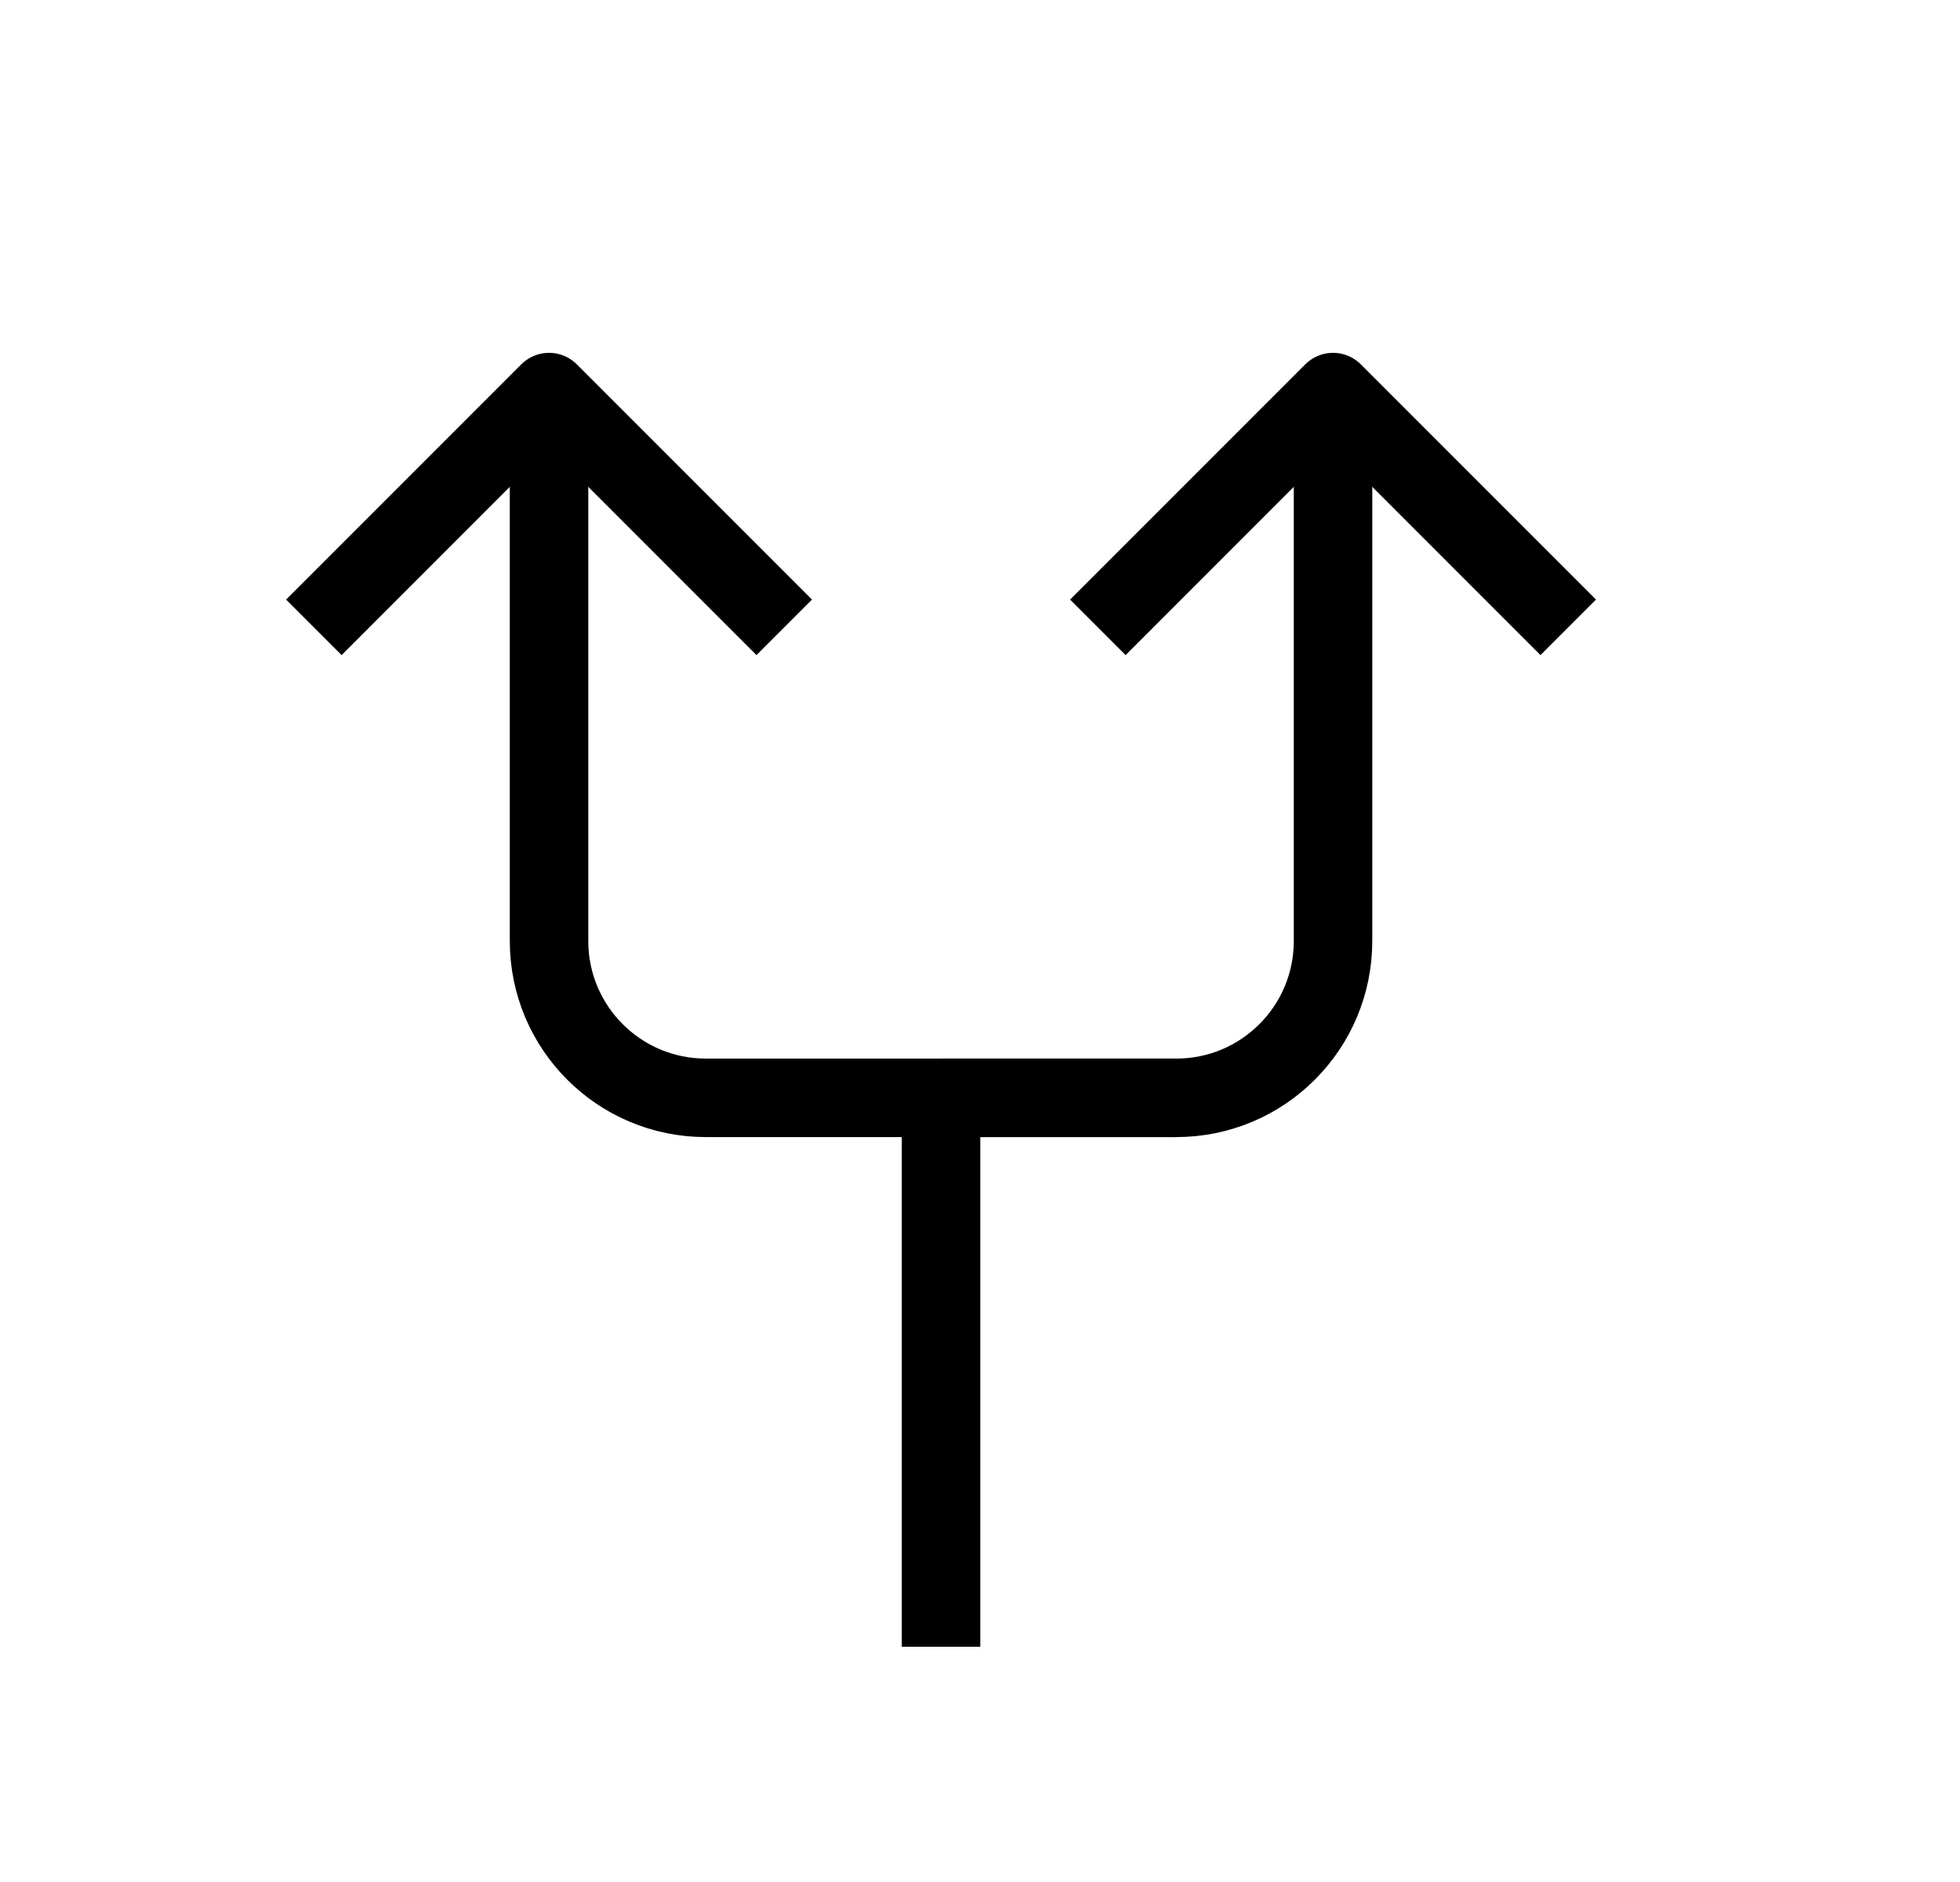 <svg width="25" height="24" viewBox="0 0 25 24" fill="none" xmlns="http://www.w3.org/2000/svg">
<path d="M17.003 5.5L17.003 12C17.003 13.105 16.108 14 15.003 14L12.003 14" stroke="black" stroke-width="1.001" stroke-linejoin="round"/>
<path d="M12.003 14L12.003 21" stroke="black" stroke-width="1.001" stroke-linejoin="round"/>
<path d="M20.003 8C18.831 6.828 18.175 6.172 17.003 5L14.003 8" stroke="black" stroke-width="1.001" stroke-linejoin="round"/>
<path d="M7.003 5.5L7.003 12C7.003 13.105 7.898 14 9.003 14L12.003 14L15.003 14" stroke="black" stroke-width="1.001" stroke-linejoin="round"/>
<path d="M4.003 8C5.175 6.828 5.831 6.172 7.003 5L10.003 8" stroke="black" stroke-width="1.001" stroke-linejoin="round"/>
</svg>
